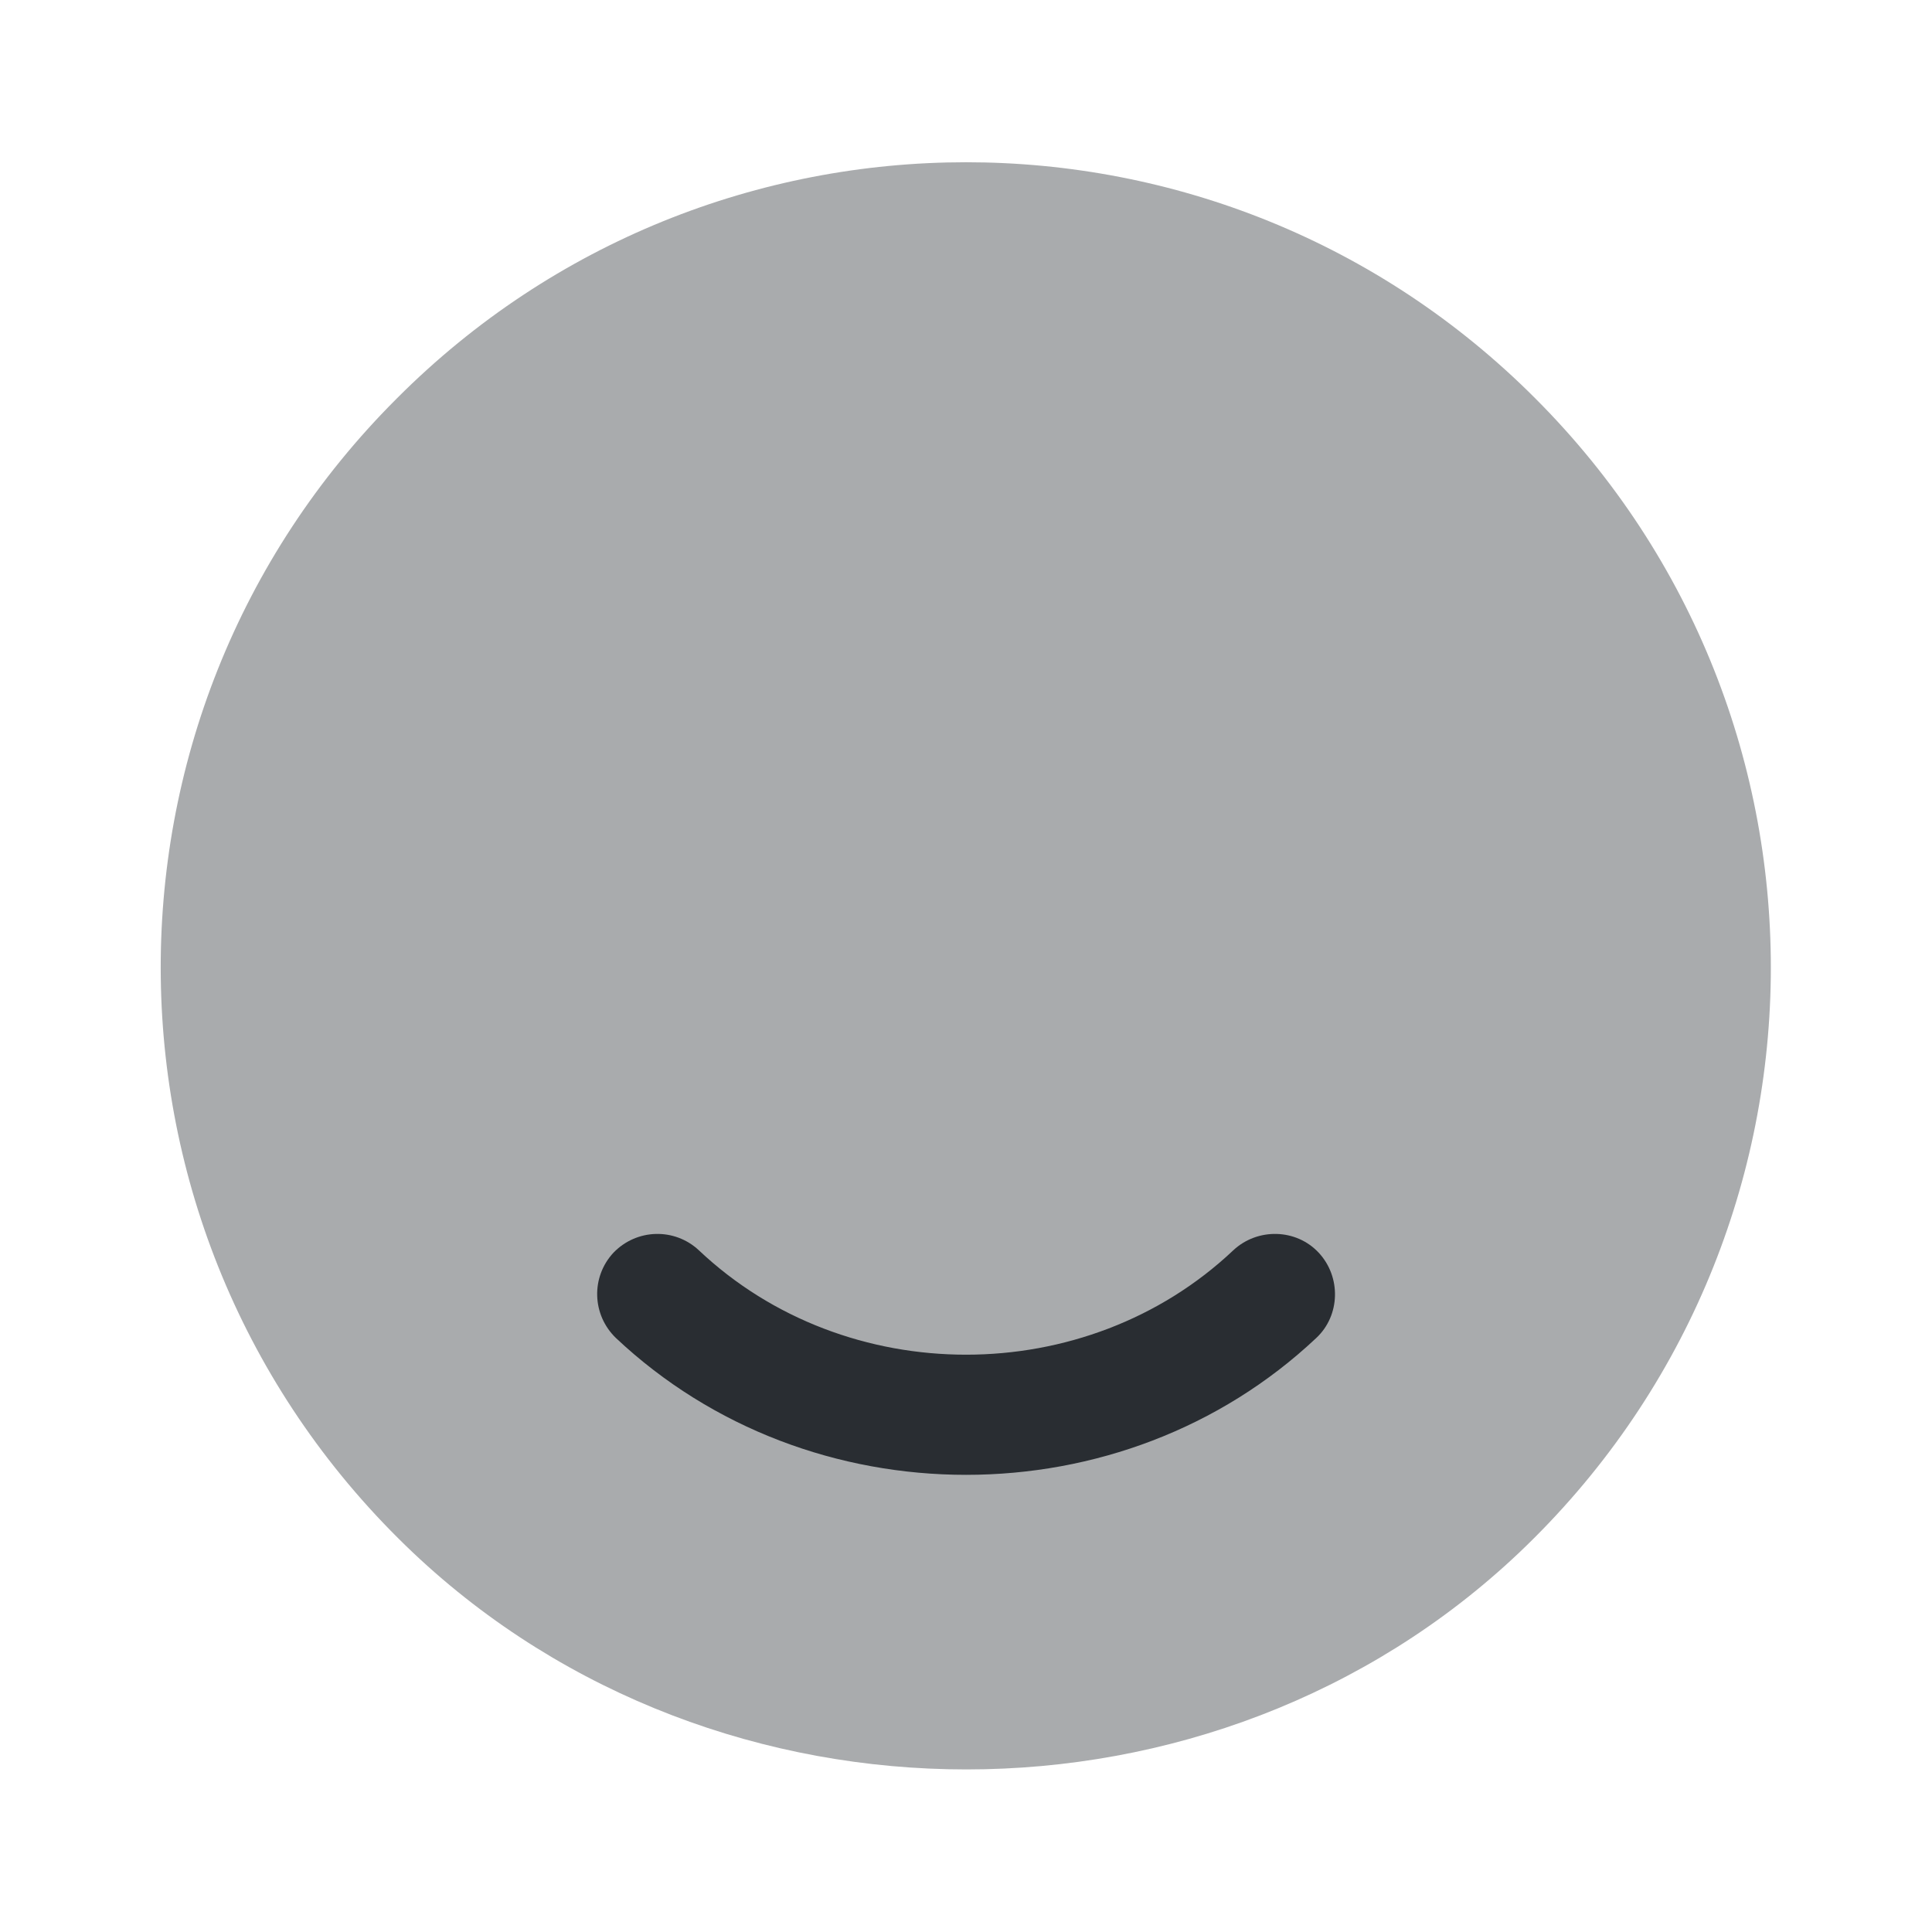 <svg width="24" height="24" viewBox="0 0 24 24" fill="none" xmlns="http://www.w3.org/2000/svg">
<path opacity="0.4" d="M19.071 4.948C23.041 8.918 22.971 15.398 18.871 19.288C15.081 22.878 8.931 22.878 5.131 19.288C1.021 15.398 0.951 8.918 4.931 4.948C8.831 1.038 15.171 1.038 19.071 4.948Z" fill="#292D32"/>
<path d="M12.001 18.321C10.421 18.321 8.851 17.751 7.651 16.621C7.351 16.331 7.341 15.861 7.621 15.561C7.911 15.261 8.381 15.251 8.681 15.531C10.511 17.261 13.491 17.261 15.321 15.531C15.621 15.251 16.101 15.261 16.381 15.561C16.661 15.861 16.651 16.341 16.351 16.621C15.151 17.751 13.581 18.321 12.001 18.321Z" fill="#292D32"/>
</svg>

